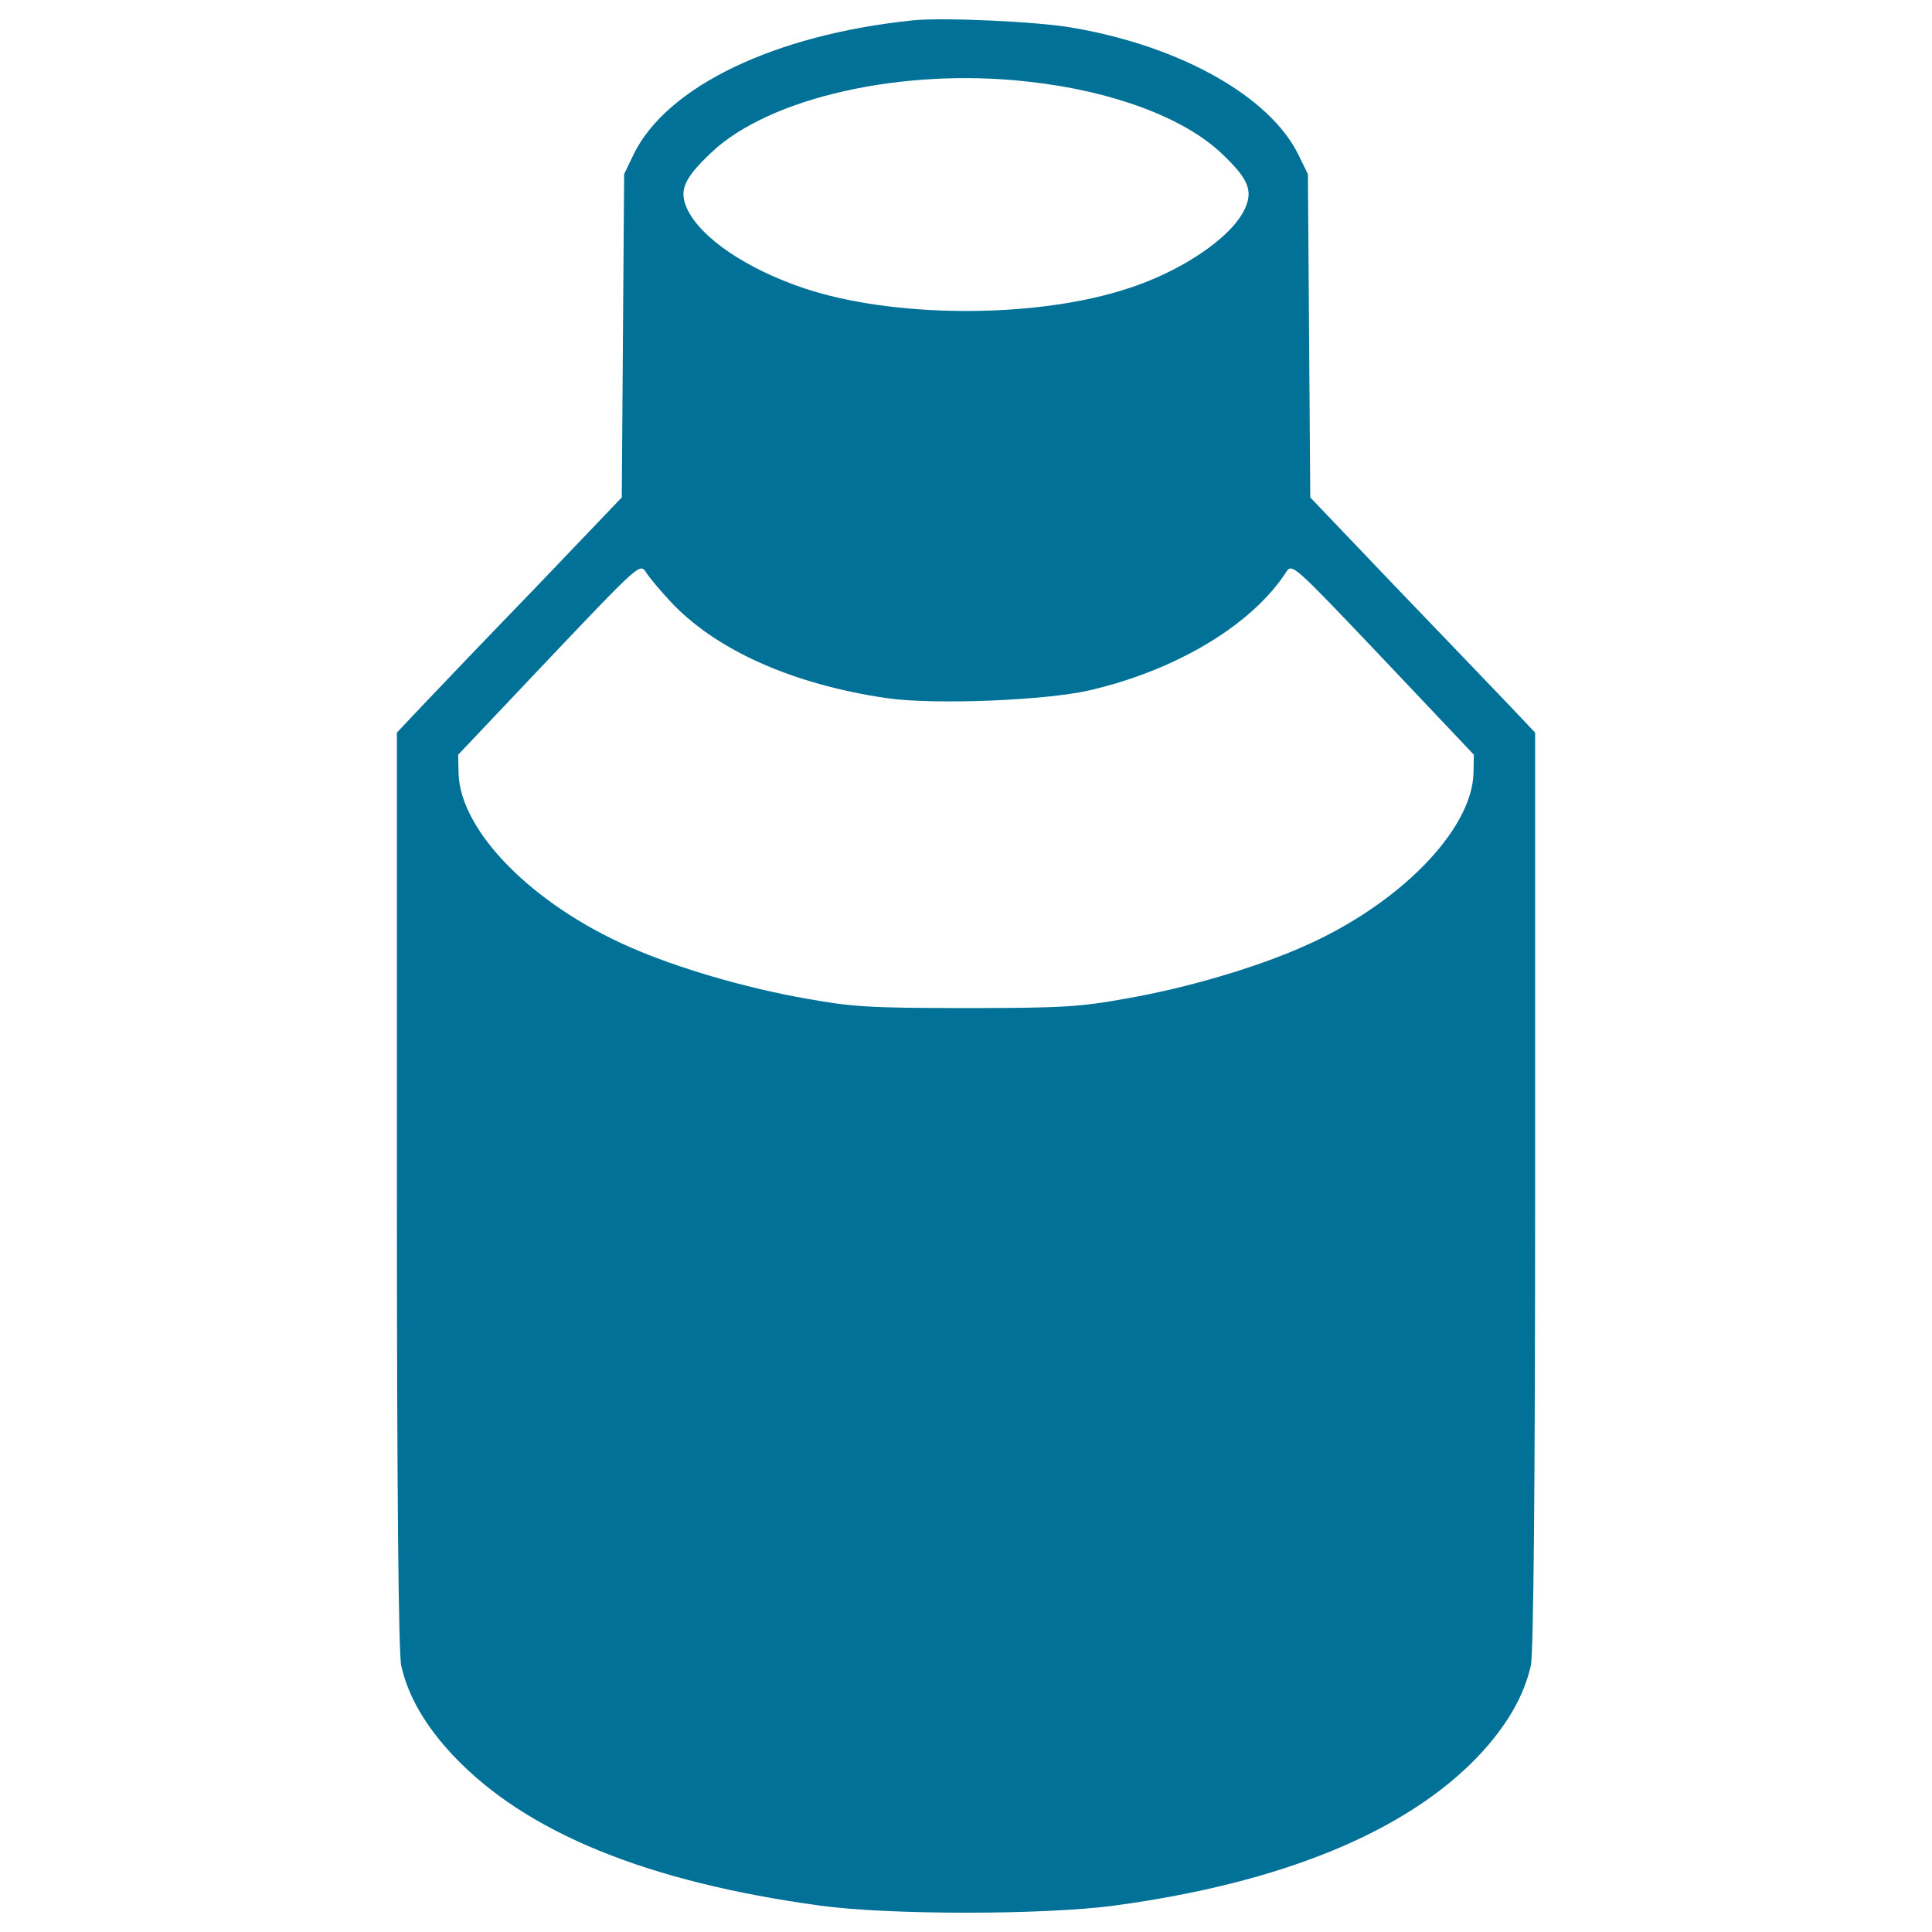 <?xml version="1.0" encoding="utf-8"?>
<!-- Svg Vector Icons : http://www.onlinewebfonts.com/icon -->
<!DOCTYPE svg PUBLIC "-//W3C//DTD SVG 1.1//EN" "http://www.w3.org/Graphics/SVG/1.1/DTD/svg11.dtd">
<svg version="1.1" xmlns="http://www.w3.org/2000/svg" xmlns:xlink="http://www.w3.org/1999/xlink" x="0px" y="0px" viewBox="0 0 1000 1000" enable-background="new 0 0 1000 1000" xml:space="preserve">
<g><g transform="translate(0,511) scale(0.1,-0.1)"><path d="M4723.8,5004.5c-713.9-73.7-1272.4-341.6-1444.2-693.5l-49.1-102.3l-6.1-836.7l-6.1-836.7l-441.9-462.3c-245.5-253.7-507.3-527.8-583-607.6l-139.1-147.3v-2368.8c0-1524,8.2-2403.6,22.5-2460.9c34.8-157.5,126.8-315,272.1-468.4c374.4-394.8,998.3-650.5,1894.3-773.3c355.9-49.1,1157.8-49.1,1524,0c867.4,116.6,1511.7,382.5,1884,773.3c145.3,153.4,237.3,310.9,272.1,468.4c14.3,57.3,22.5,936.9,22.5,2460.9v2368.8l-149.3,157.5c-81.8,85.9-343.7,358-583,607.6l-431.6,452.1l-6.1,836.7l-6.1,836.7l-49.1,100.2c-147.3,300.7-607.5,560.5-1163.9,656.6C5378.4,4998.4,4877.3,5020.9,4723.8,5004.5z M5321.2,4687.5c433.7-47,806-186.2,1000.3-370.3c141.2-133,165.7-194.3,120.7-290.5c-71.6-151.4-341.6-331.4-634.2-419.4c-476.6-147.3-1190.6-141.2-1644.7,10.2c-298.7,100.2-533.9,259.8-605.5,409.1c-45,96.1-20.5,157.5,124.8,294.6C3983.3,4605.6,4672.7,4761.1,5321.2,4687.5z M3465.8,2001.5c233.2-253.7,634.2-433.7,1125.1-505.3c243.4-34.8,820.3-12.3,1049.4,40.9c450,104.3,840.8,339.6,1016.7,611.6c30.7,47.1,36.8,40.9,501.2-448l470.5-497.1l-2-98.2c-10.2-294.6-386.6-679.1-883.7-896c-245.5-108.4-597.3-212.7-914.4-268c-237.3-43-329.3-49.1-828.5-49.1c-499.1,0-591.2,6.1-828.5,49.1c-315,55.2-668.9,159.6-910.3,265.9c-505.3,220.9-877.6,599.4-887.8,898l-2,98.2l470.5,497.1c464.4,488.9,470.5,495,501.2,448C3359.4,2122.2,3414.6,2056.7,3465.8,2001.5z" style="fill: #017197"/></g></g>
</svg>